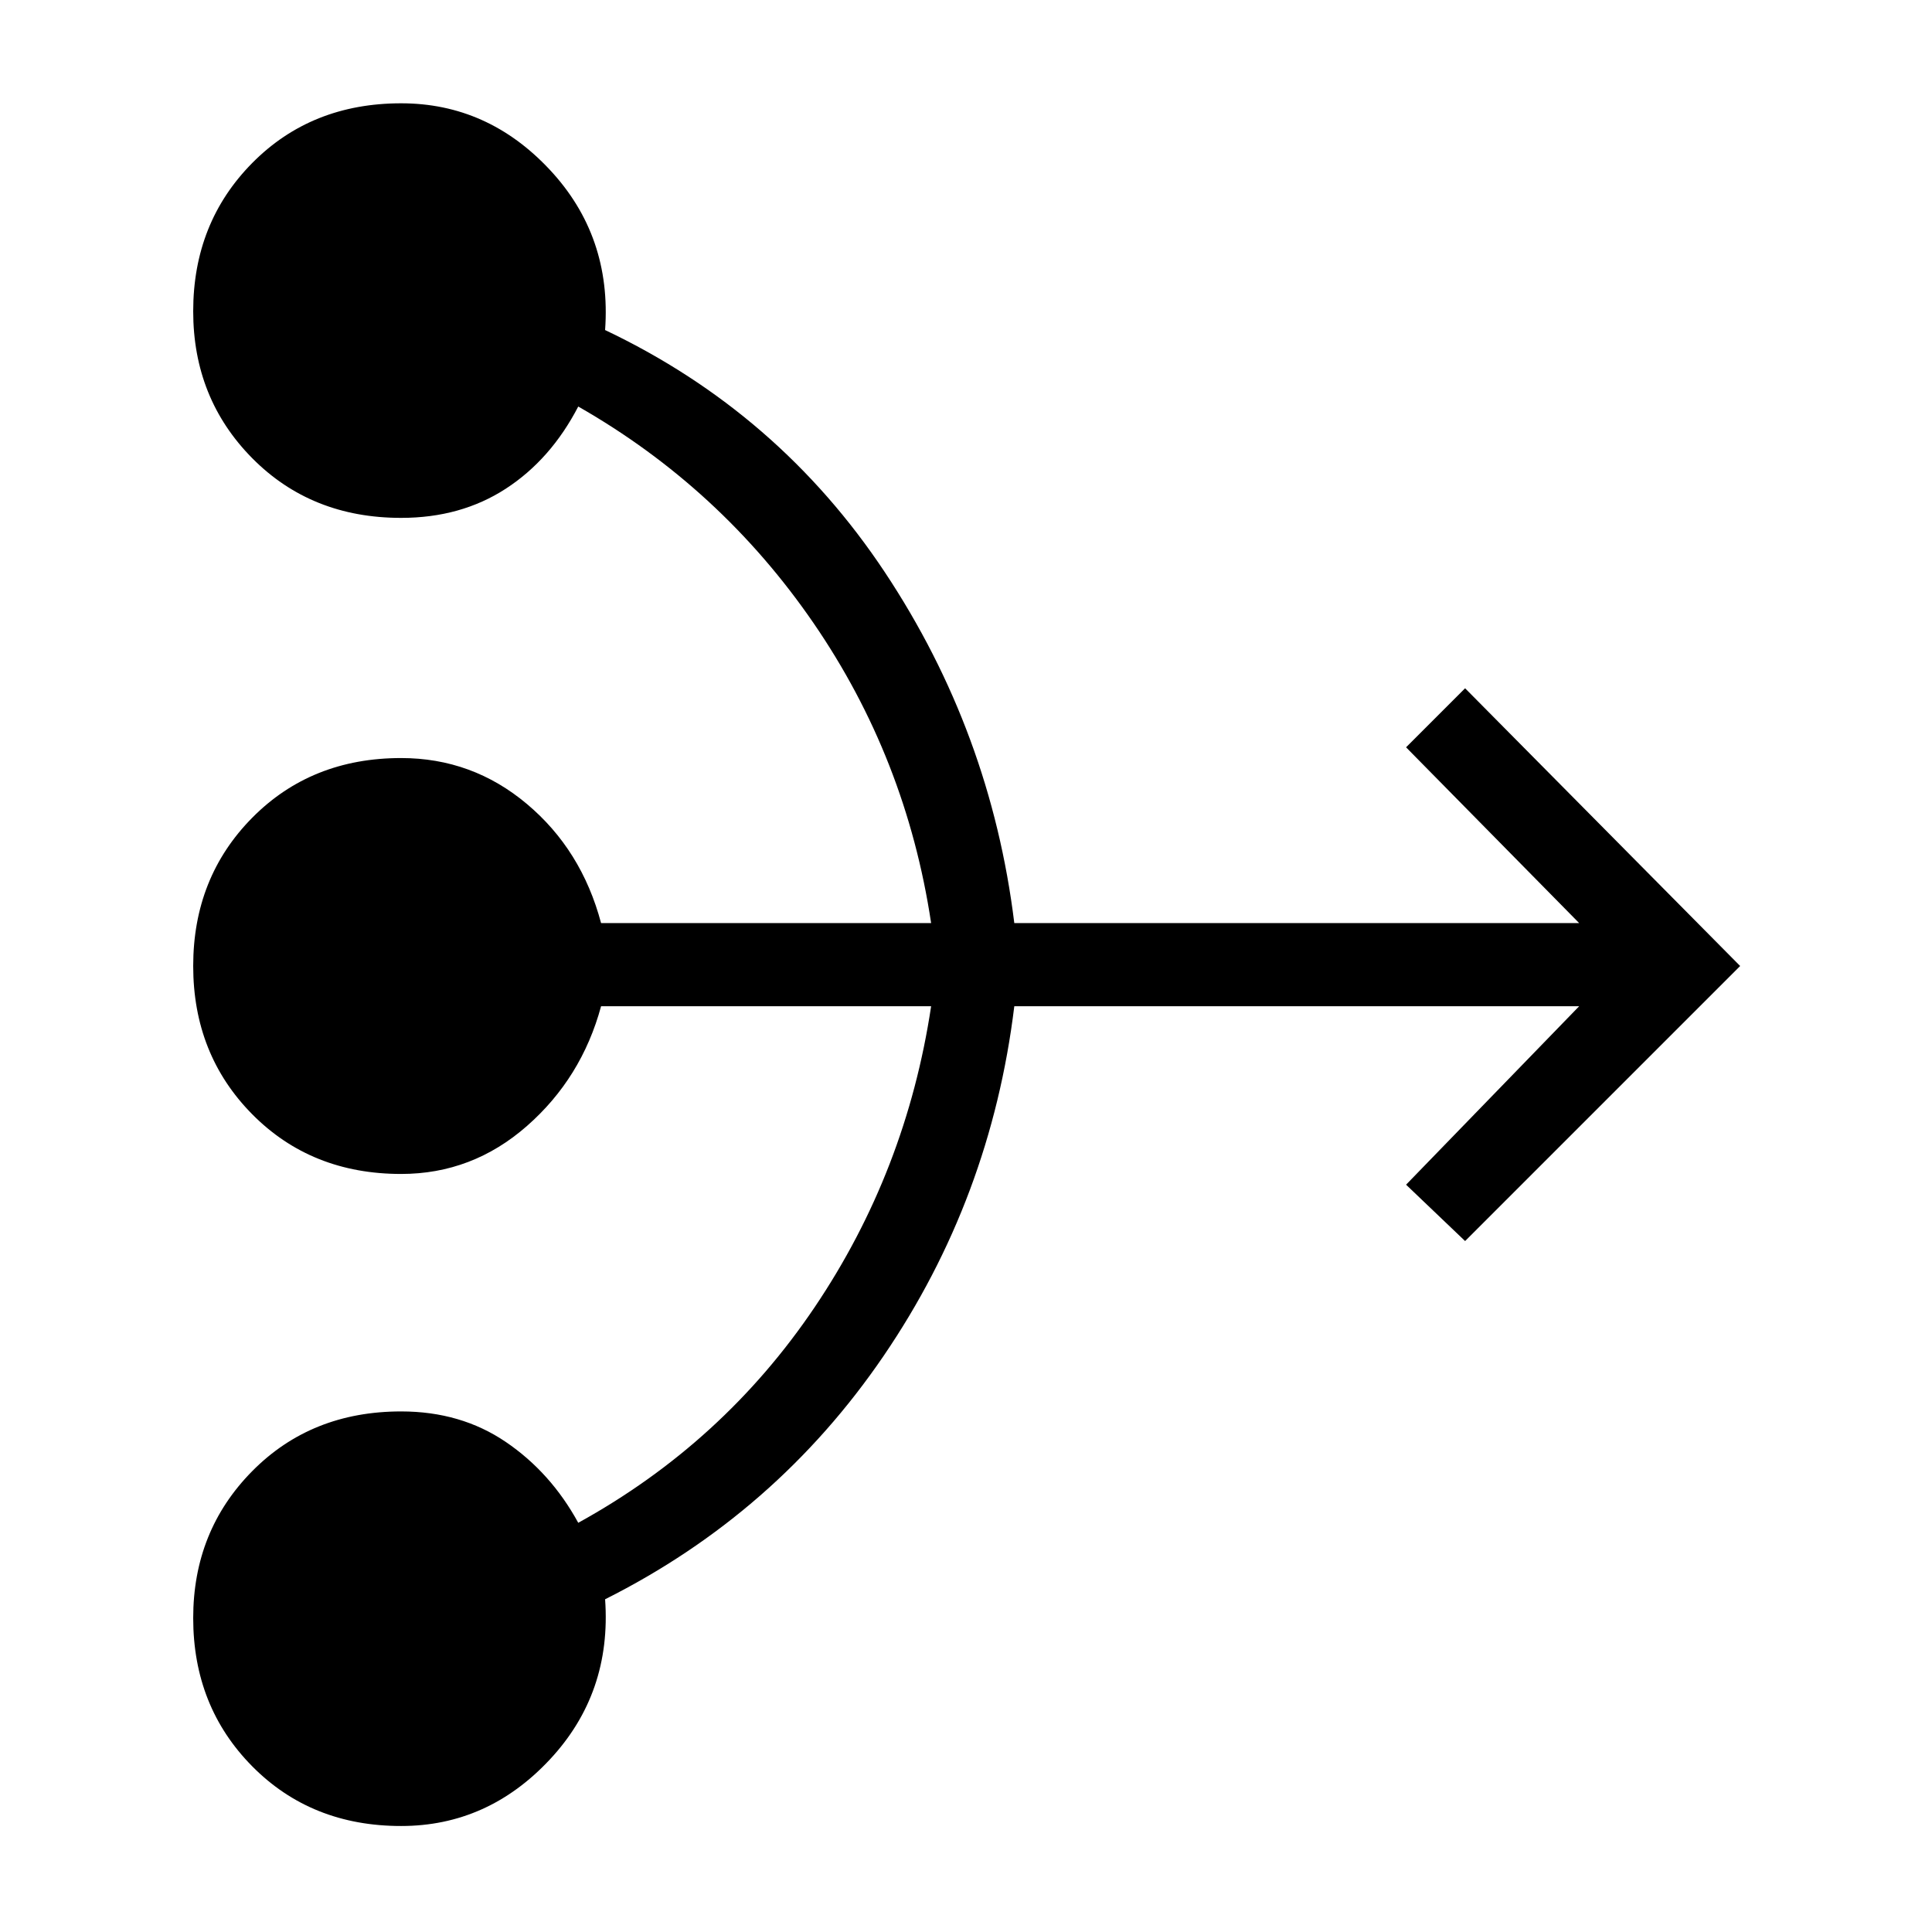 <svg xmlns="http://www.w3.org/2000/svg" height="40" viewBox="0 -960 960 960" width="40"><path d="M199.33-52.67q-44.66 0-74-29.66Q96-112 96-156q0-43.33 29.33-73 29.34-29.67 74-29.67 29.67 0 52 15.17 22.34 15.17 36 40.17 72-39.67 117.5-107.17T462.67-460h-164q-9.67 35.67-36.84 59.5-27.16 23.83-62.5 23.83-44.66 0-74-29.66Q96-436 96-480t29.33-73.67q29.34-29.66 74-29.66 35.34 0 62.5 22.83 27.17 22.83 36.84 59.17h164q-12.34-82-58.5-149.17Q358-717.67 287.33-758q-13.66 26.33-36 40.83-22.33 14.5-52 14.5-44.66 0-74-29.66Q96-762 96-805.33q0-44 29.33-73.67 29.34-29.67 74-29.67 43 0 73.84 33 30.83 33 27.5 79.67 86.33 41 139 120.33 52.66 79.34 64.33 174.34h280.67l-86-87.34L728-618l136.67 138L728-343.33l-29.33-28 86-88.67H504q-11.67 95.67-65 173.83Q385.67-208 300.67-165.33q3.33 46.66-27.5 79.66-30.84 33-73.84 33Z"/></svg>